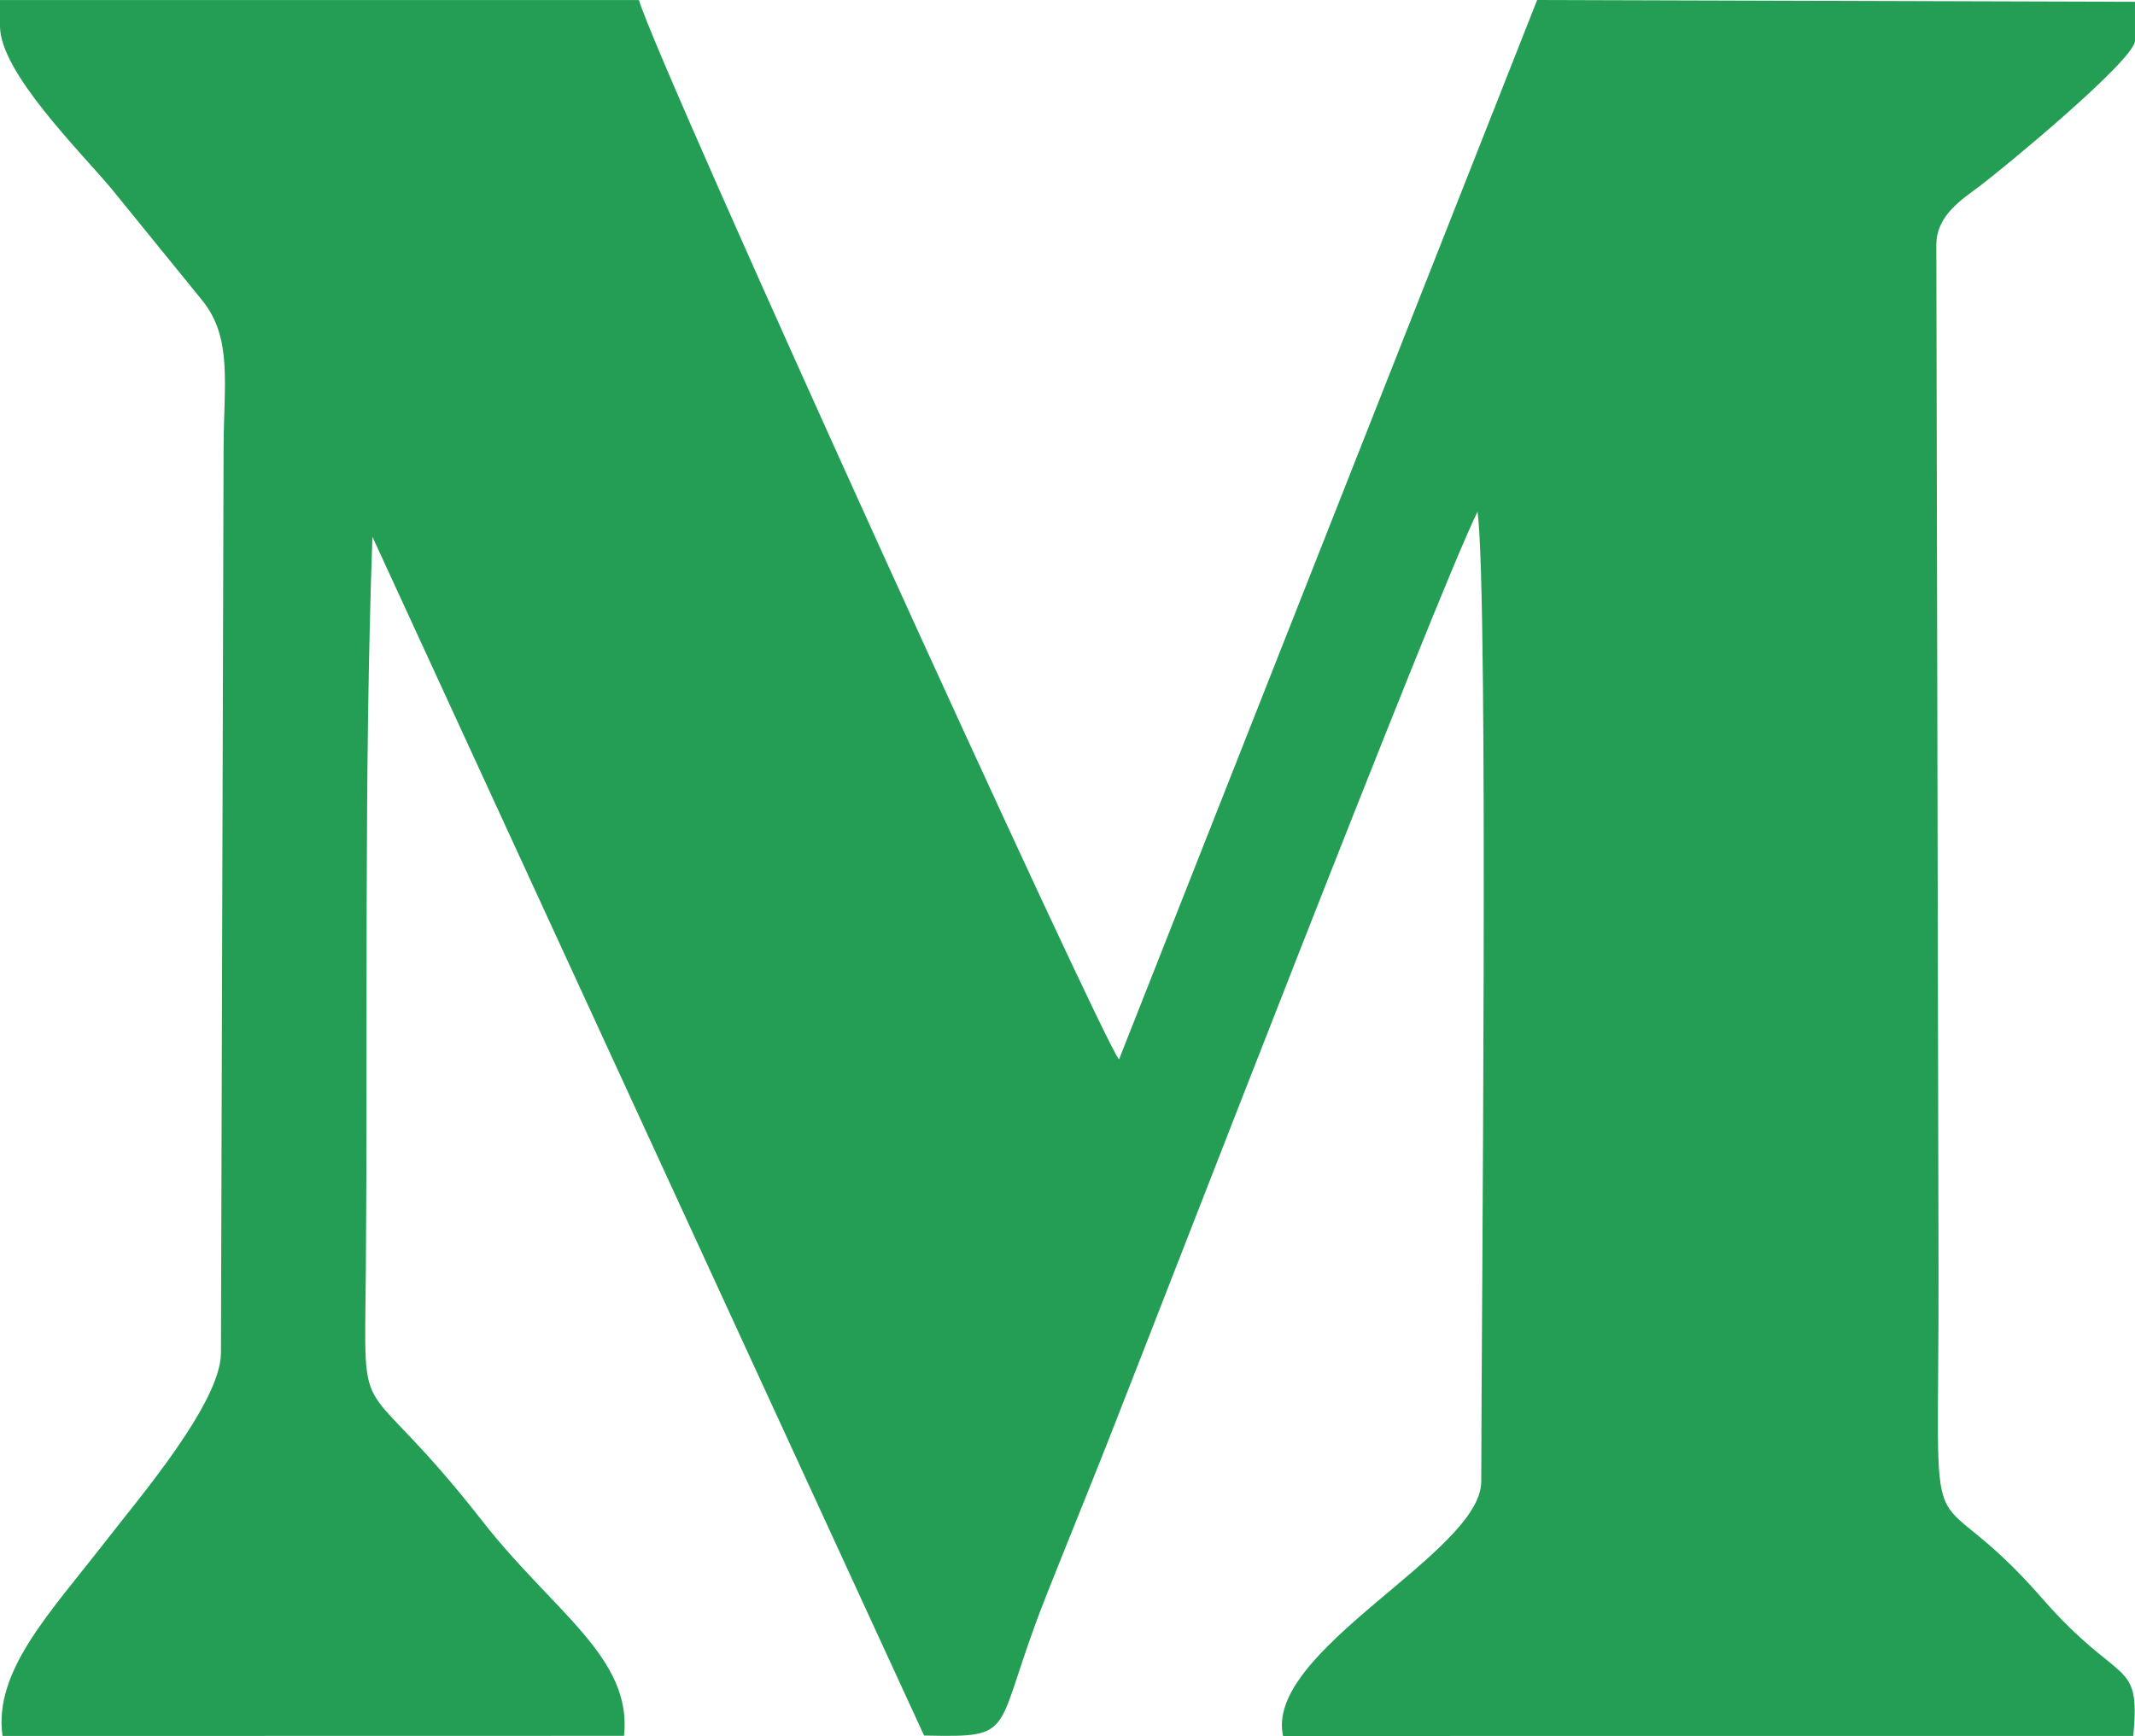 <?xml version="1.0" encoding="UTF-8"?>
<!DOCTYPE svg PUBLIC "-//W3C//DTD SVG 1.1//EN" "http://www.w3.org/Graphics/SVG/1.1/DTD/svg11.dtd">
<!-- Creator: CorelDRAW -->
<svg xmlns="http://www.w3.org/2000/svg" xml:space="preserve" width="51.214mm" height="41.647mm" version="1.1" style="shape-rendering:geometricPrecision; text-rendering:geometricPrecision; image-rendering:optimizeQuality; fill-rule:evenodd; clip-rule:evenodd"
viewBox="0 0 4179.57 3398.82"
 xmlns:xlink="http://www.w3.org/1999/xlink"
 xmlns:xodm="http://www.corel.com/coreldraw/odm/2003">
 <defs>
  <style type="text/css">
   <![CDATA[
    .fil0 {fill:#239E54}
   ]]>
  </style>
 </defs>
 <g id="Layer_x0020_1">
  <g id="_105553147944480">
   <path class="fil0" d="M-0 51.35c0,89.75 155.62,243.62 217.63,317.46l178.82 220.03c58.89,73.42 41.63,162.92 41.25,289.26l-5.18 1771.62c-1.07,97.6 -161.16,284.33 -224.72,366.45 -108.6,140.33 -221.01,254.97 -202.88,382.6l1216.69 -0.24c16.63,-153.38 -138.96,-243.29 -276.94,-420.01 -247.16,-316.58 -231.28,-161.06 -228.48,-491.2 4.03,-474.3 -4.01,-963.81 12.88,-1436.39l1079.93 2346.99c187.74,3.89 131.56,-1.31 237.76,-270.24 40.9,-103.57 81.23,-201.68 122.24,-305.68 110.38,-279.95 645.36,-1663.93 723.59,-1820.3 21.97,172.73 7.29,1605.25 7.17,1898.99 -0.06,139.21 -425.29,330.95 -387.95,498.12l1664.45 -0.12c14.21,-154.9 -24.84,-93.39 -178.54,-269.44 -237,-271.48 -201.62,-22.51 -202.77,-641.93l-4.29 -2007.83c-0.08,-58.5 51.81,-90.08 84.48,-114.77 48.09,-36.34 298.14,-242.65 304.41,-283.85l0 -77.34 -1170.36 -3.53 -818.54 2074.22c-34.02,-38.63 -903.04,-1947.31 -939.83,-2074.1l-1250.83 0 0 51.23z"/>
  </g>
 </g>
</svg>
